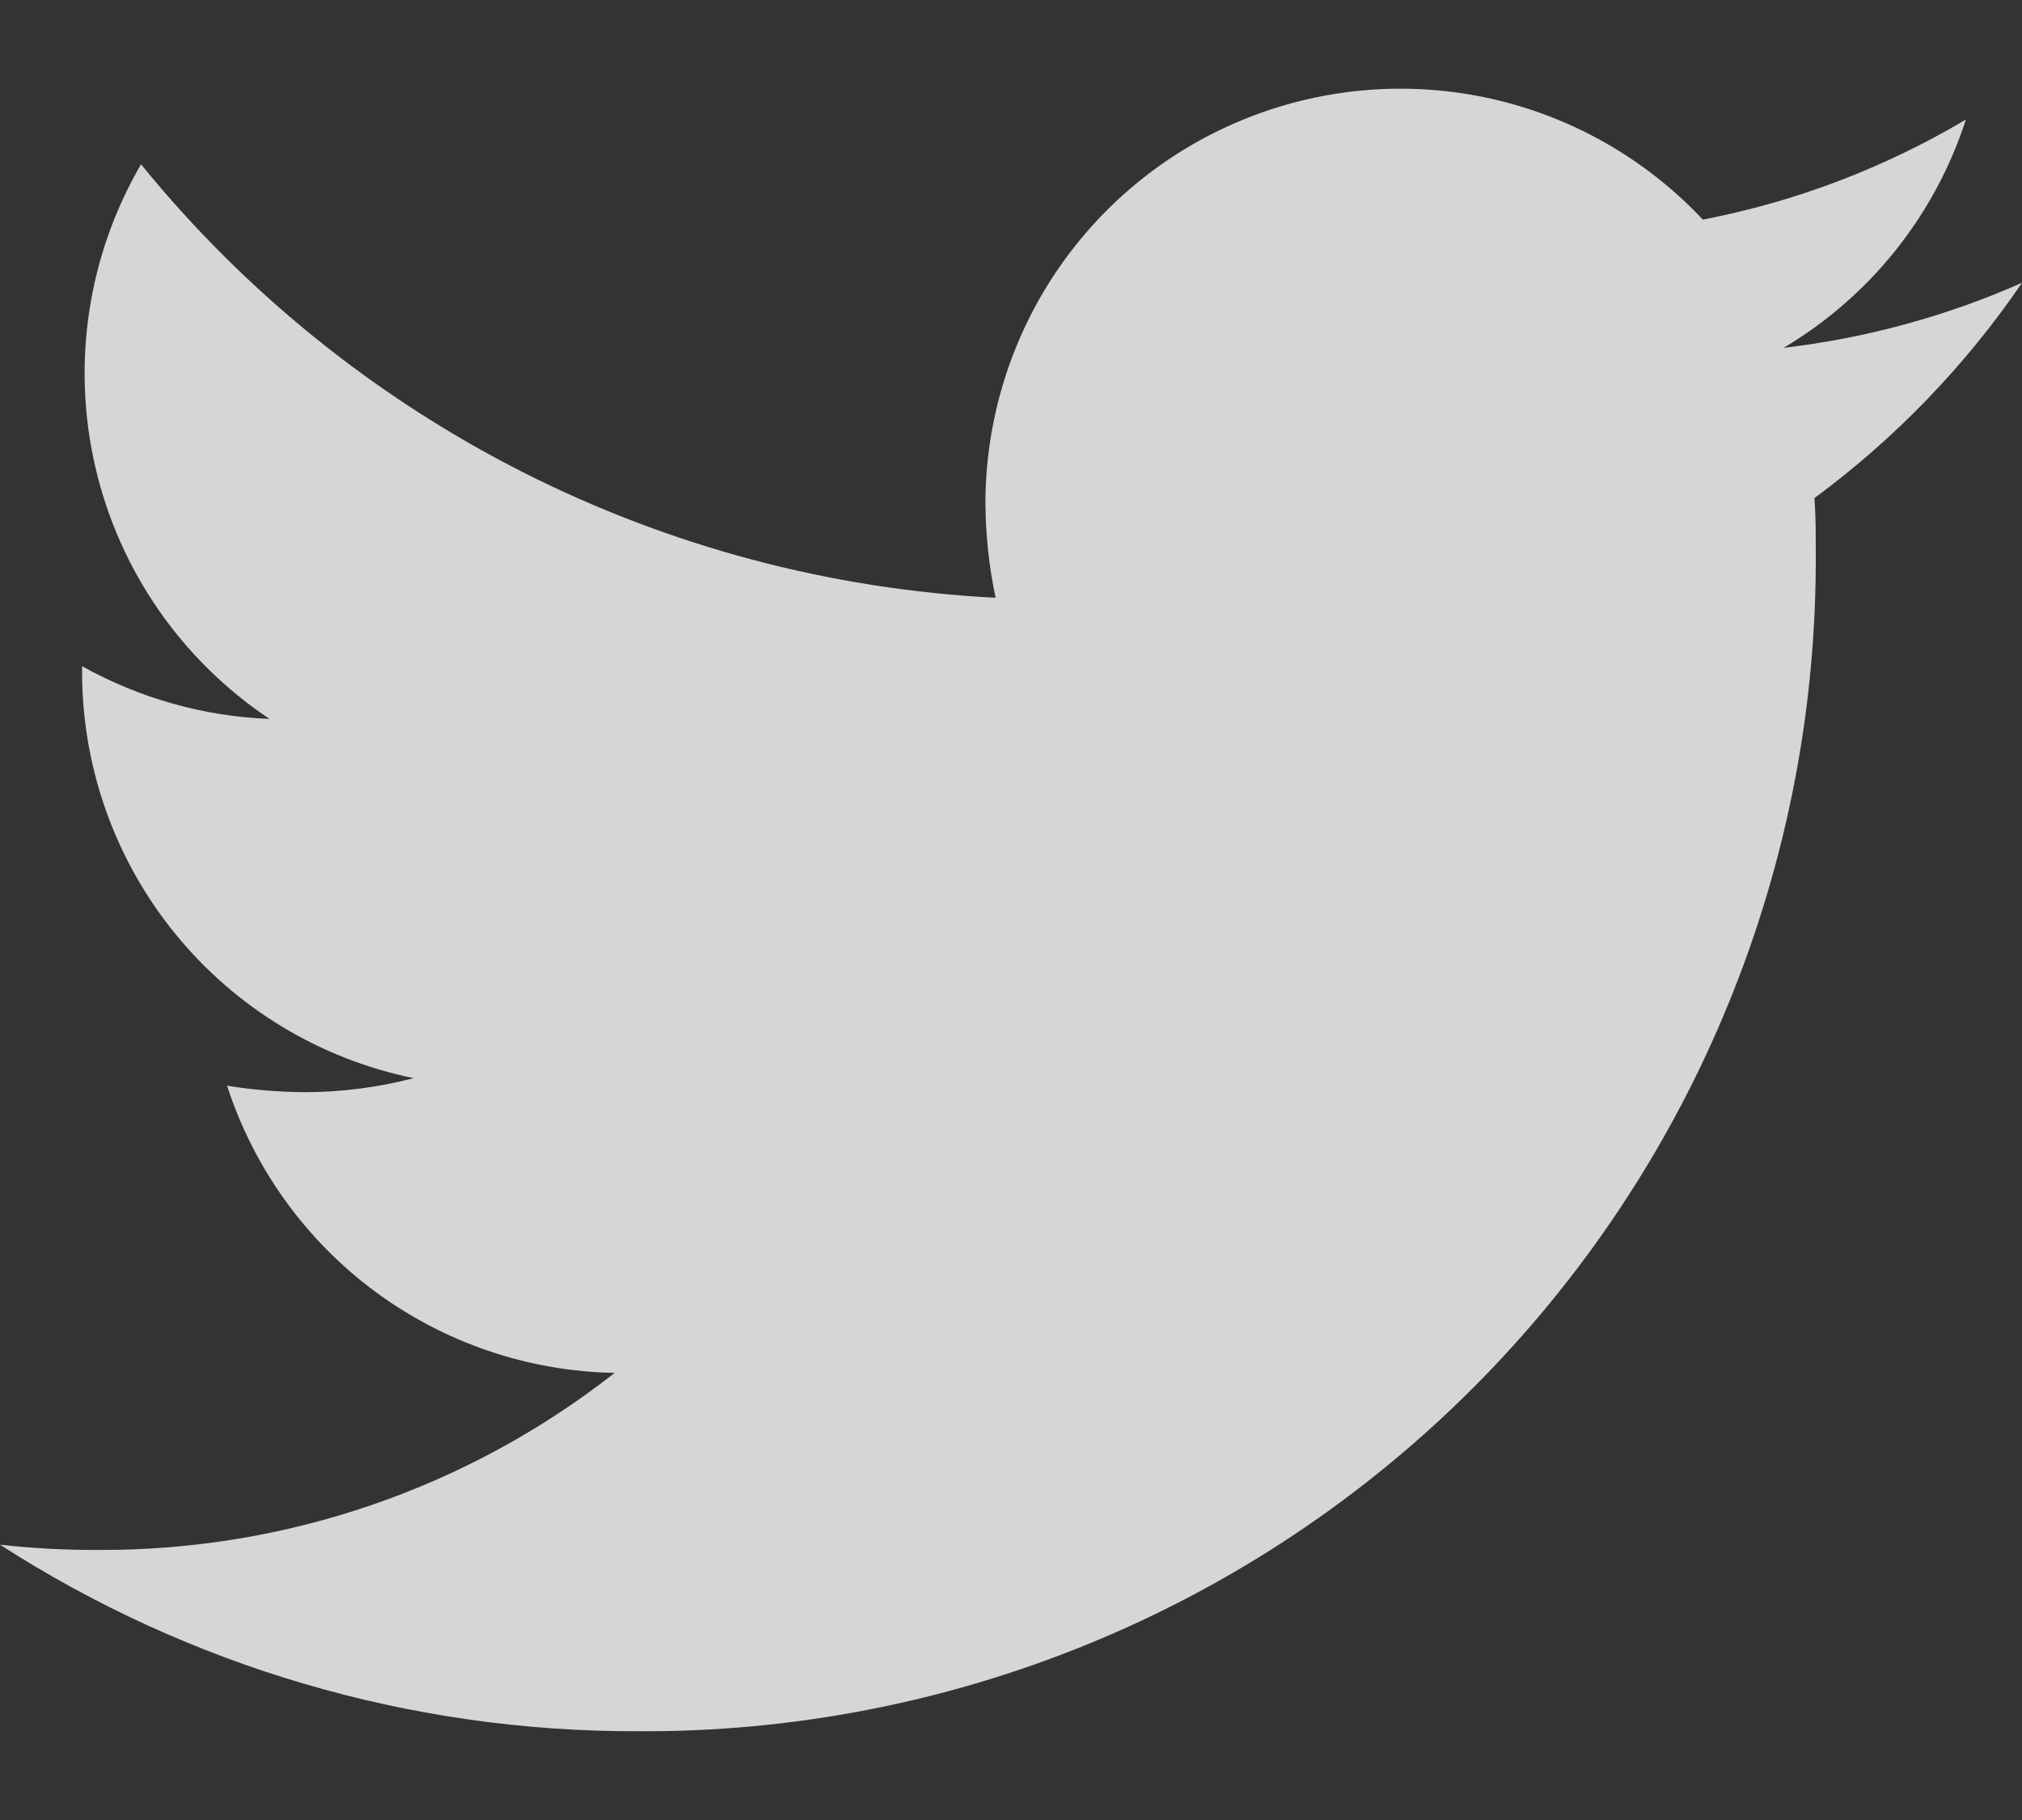 <svg width="20" height="18" viewBox="0 0 20 18" fill="none" xmlns="http://www.w3.org/2000/svg">
<rect x="0" y="0" width="20" height="18" fill="#333333" stroke="none"/>
<path opacity="0.8" d="M17.947 4.926C17.96 5.104 17.96 5.281 17.96 5.459C17.97 6.994 17.676 8.515 17.093 9.935C16.511 11.355 15.652 12.645 14.567 13.73C13.482 14.815 12.192 15.674 10.772 16.256C9.353 16.838 7.831 17.133 6.297 17.122C4.064 17.127 1.877 16.486 0 15.277C0.329 15.314 0.659 15.331 0.99 15.329C2.835 15.334 4.628 14.717 6.08 13.578C5.225 13.563 4.396 13.281 3.708 12.772C3.021 12.263 2.51 11.552 2.246 10.738C2.502 10.779 2.761 10.8 3.02 10.802C3.381 10.801 3.741 10.754 4.091 10.663C3.164 10.473 2.331 9.969 1.734 9.236C1.136 8.502 0.81 7.584 0.812 6.638V6.589C1.381 6.906 2.016 7.085 2.666 7.11C1.795 6.529 1.179 5.639 0.943 4.619C0.707 3.6 0.868 2.529 1.395 1.625C2.425 2.892 3.71 3.928 5.166 4.667C6.622 5.405 8.217 5.829 9.848 5.912C9.782 5.603 9.749 5.288 9.747 4.973C9.749 4.151 9.997 3.348 10.46 2.669C10.923 1.99 11.58 1.465 12.344 1.164C13.109 0.862 13.947 0.797 14.749 0.976C15.551 1.156 16.28 1.572 16.843 2.172C17.761 1.995 18.642 1.66 19.445 1.182C19.139 2.129 18.498 2.932 17.642 3.44C18.456 3.345 19.251 3.128 20 2.797C19.44 3.617 18.746 4.337 17.947 4.926Z" fill="white"/>
</svg>
